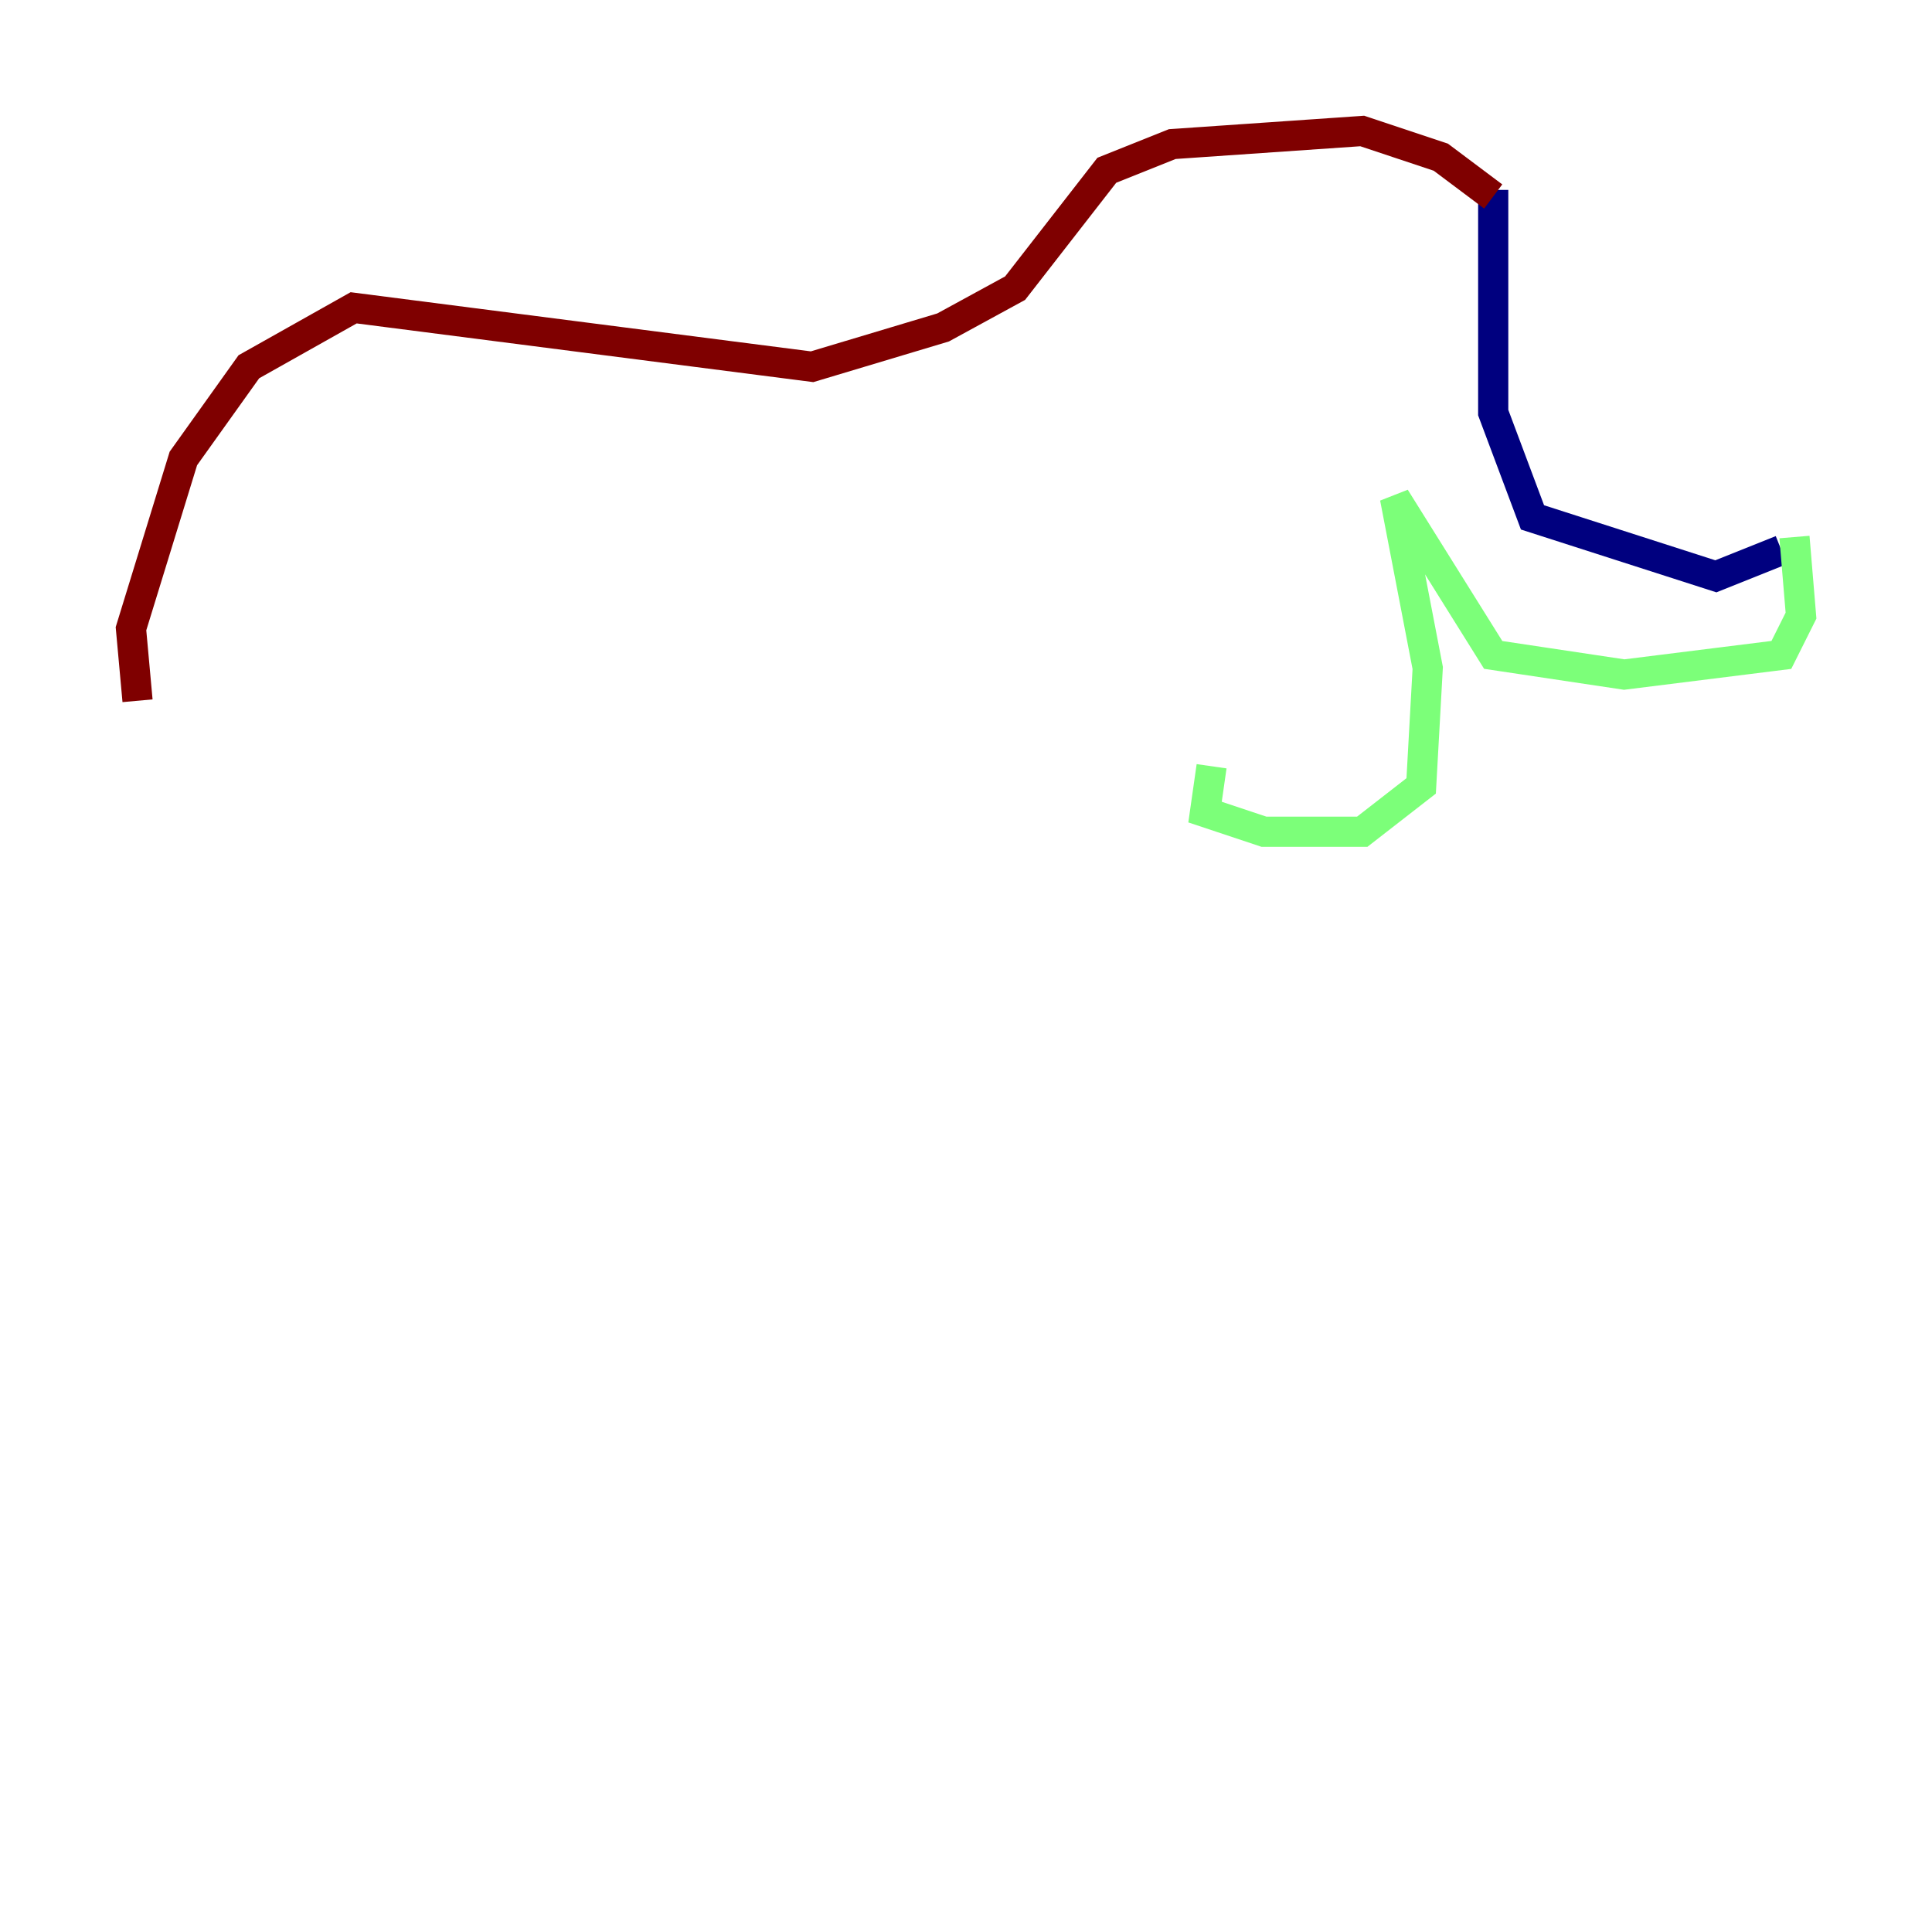 <?xml version="1.0" encoding="utf-8" ?>
<svg baseProfile="tiny" height="128" version="1.2" viewBox="0,0,128,128" width="128" xmlns="http://www.w3.org/2000/svg" xmlns:ev="http://www.w3.org/2001/xml-events" xmlns:xlink="http://www.w3.org/1999/xlink"><defs /><polyline fill="none" points="118.02,36.447 113.681,38.183 101.532,34.278 98.929,27.336 98.929,12.583" stroke="#00007f" stroke-width="2" /><polyline fill="none" points="118.888,35.58 119.322,40.786 118.02,43.39 107.607,44.691 98.929,43.39 92.42,32.976 94.59,44.258 94.156,52.068 90.251,55.105 83.742,55.105 79.837,53.803 80.271,50.766" stroke="#7cff79" stroke-width="2" /><polyline fill="none" points="98.929,13.017 95.458,10.414 90.251,8.678 77.668,9.546 73.329,11.281 67.254,19.091 62.481,21.695 53.803,24.298 23.43,20.393 16.488,24.298 12.149,30.373 8.678,41.654 9.112,46.427" stroke="#7f0000" stroke-width="2" /></svg>